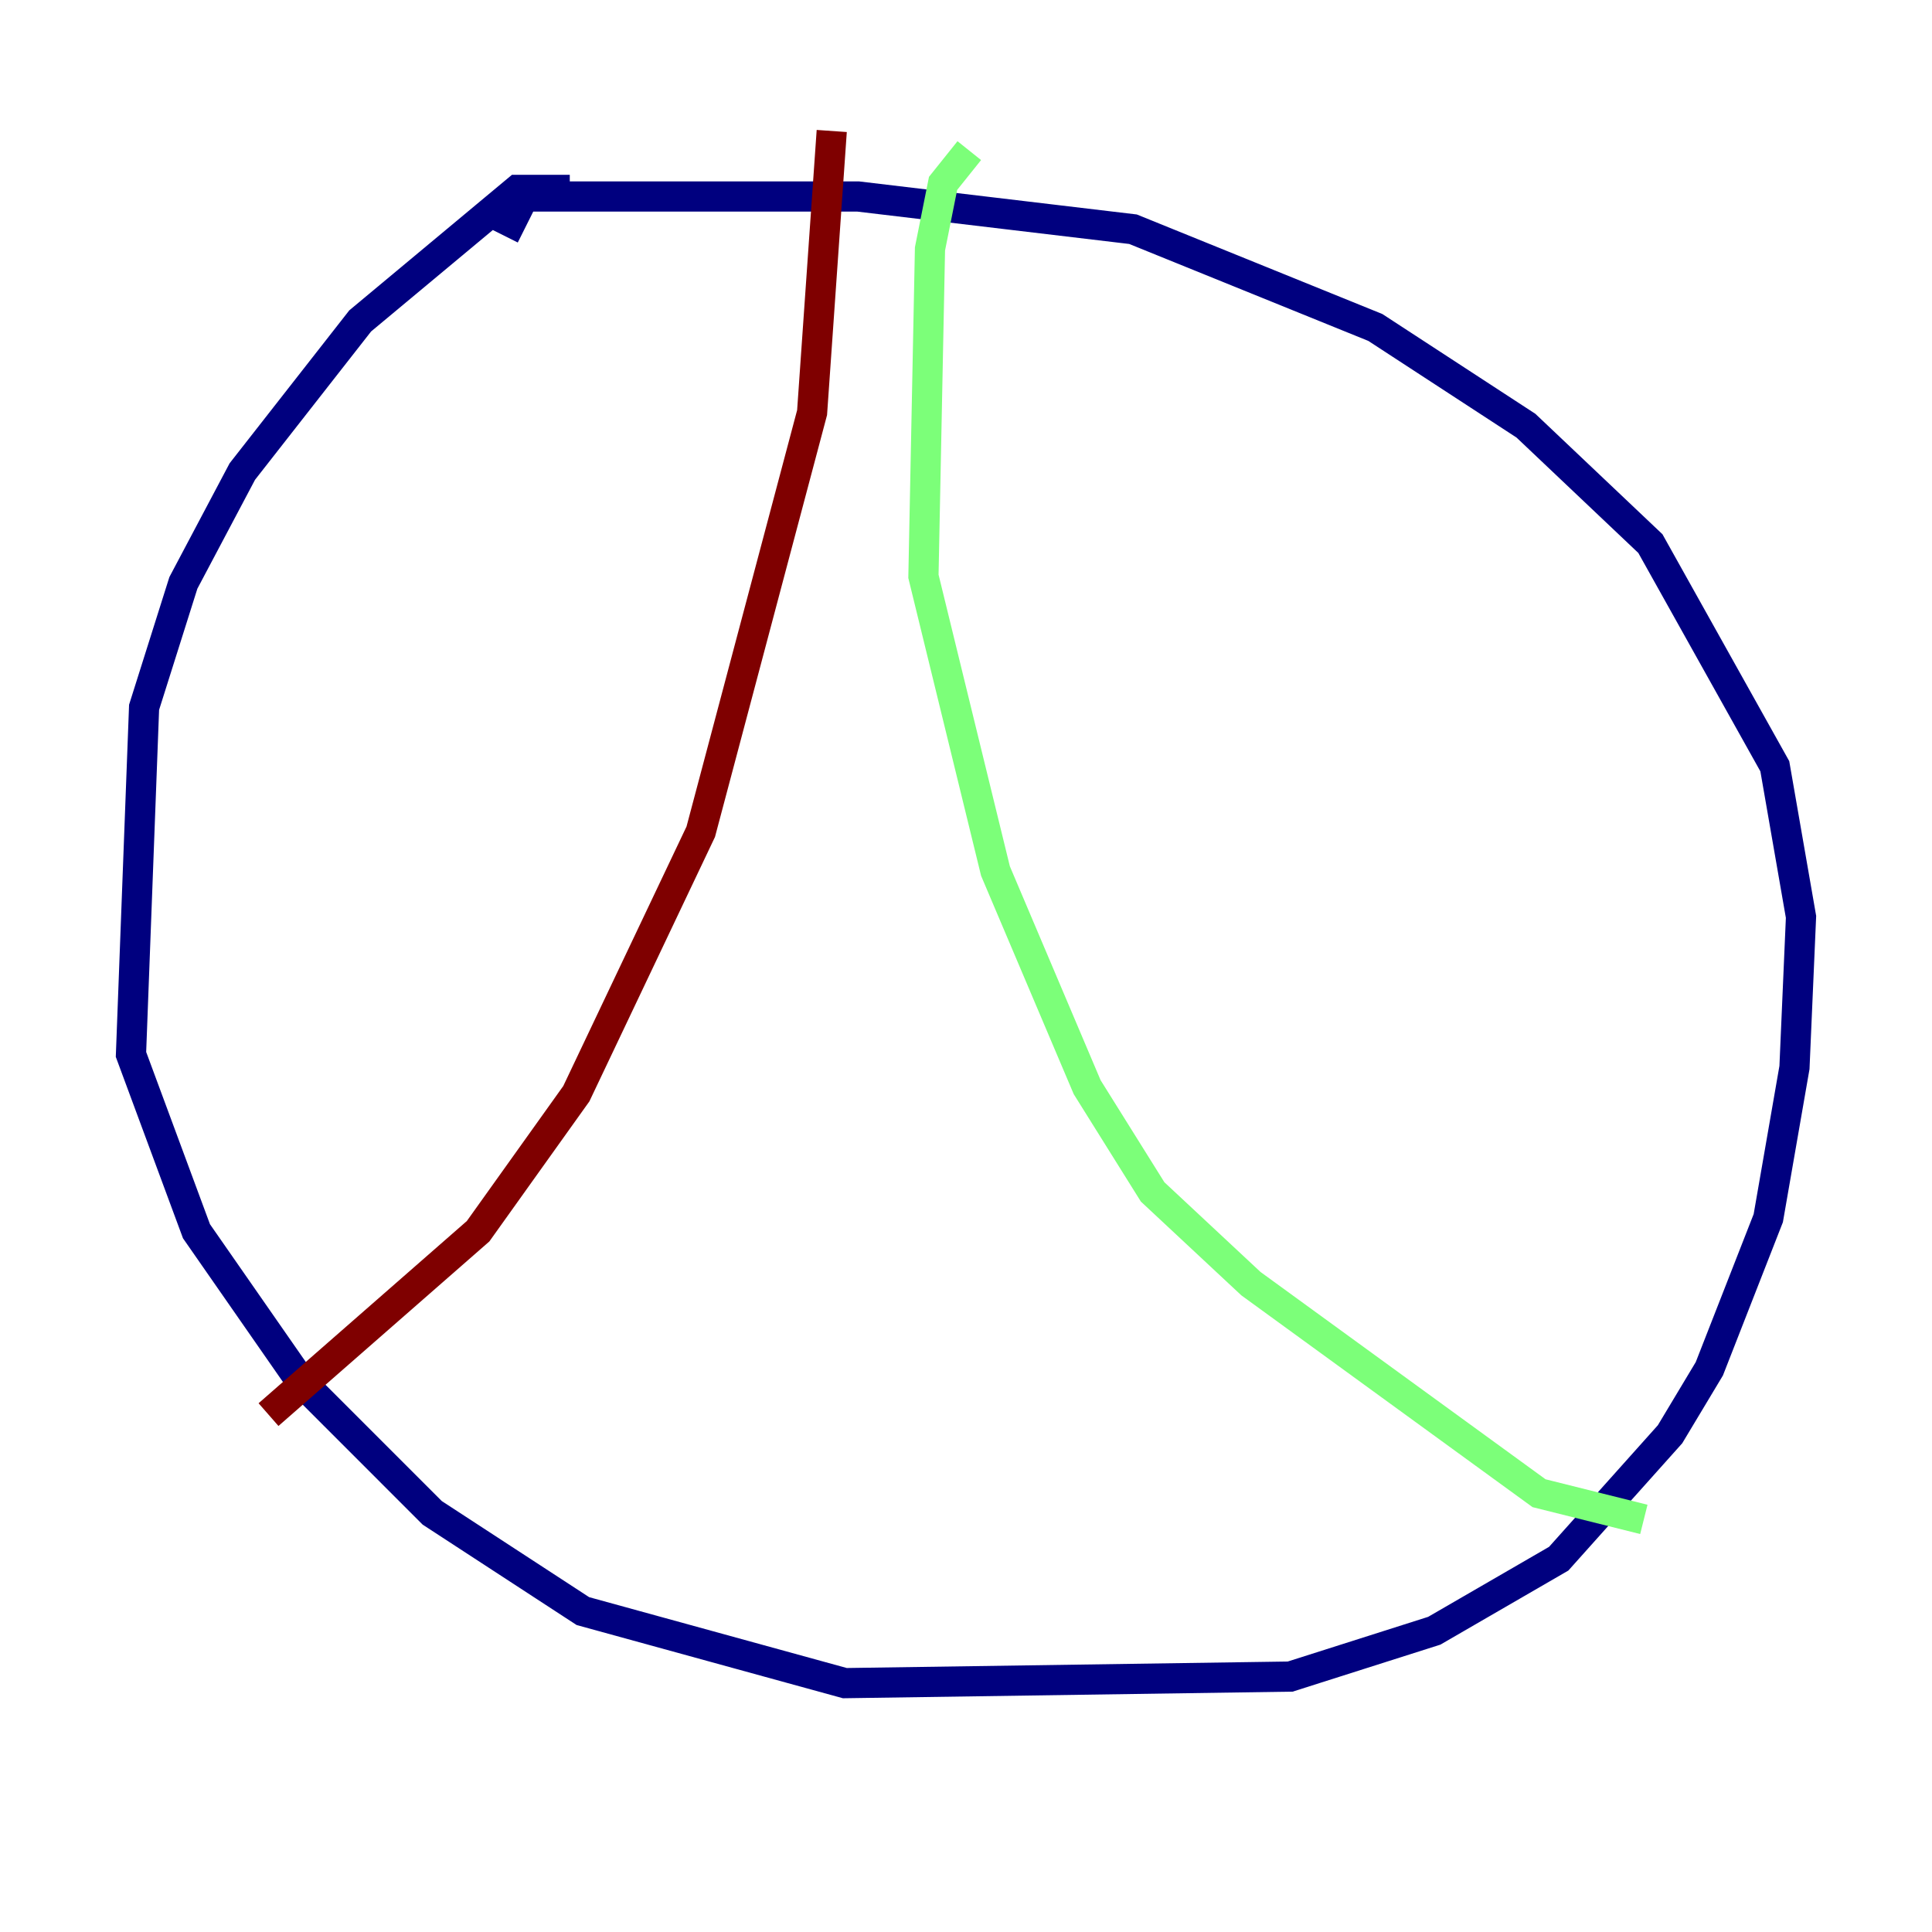 <?xml version="1.0" encoding="utf-8" ?>
<svg baseProfile="tiny" height="128" version="1.2" viewBox="0,0,128,128" width="128" xmlns="http://www.w3.org/2000/svg" xmlns:ev="http://www.w3.org/2001/xml-events" xmlns:xlink="http://www.w3.org/1999/xlink"><defs /><polyline fill="none" points="37.749,12.583 34.278,12.583 23.864,21.261 16.054,31.241 12.149,38.617 9.546,46.861 8.678,69.858 13.017,81.573 19.959,91.552 28.637,100.231 38.617,106.739 55.973,111.512 85.478,111.078 95.024,108.041 103.268,103.268 110.644,95.024 113.248,90.685 117.153,80.705 118.888,70.725 119.322,60.746 117.586,50.766 109.342,36.014 101.098,28.203 91.119,21.695 75.064,15.186 56.841,13.017 36.881,13.017 34.712,13.017 33.41,15.62" stroke="#00007f" stroke-width="2" /><polyline fill="none" points="64.217,9.98 62.481,12.149 61.614,16.488 61.18,38.183 65.953,57.709 72.027,72.027 76.366,78.969 82.875,85.044 101.966,98.929 108.909,100.664" stroke="#7cff79" stroke-width="2" /><polyline fill="none" points="55.105,8.678 53.803,27.336 46.427,55.105 38.183,72.461 31.675,81.573 17.79,93.722" stroke="#7f0000" stroke-width="2" /></svg>